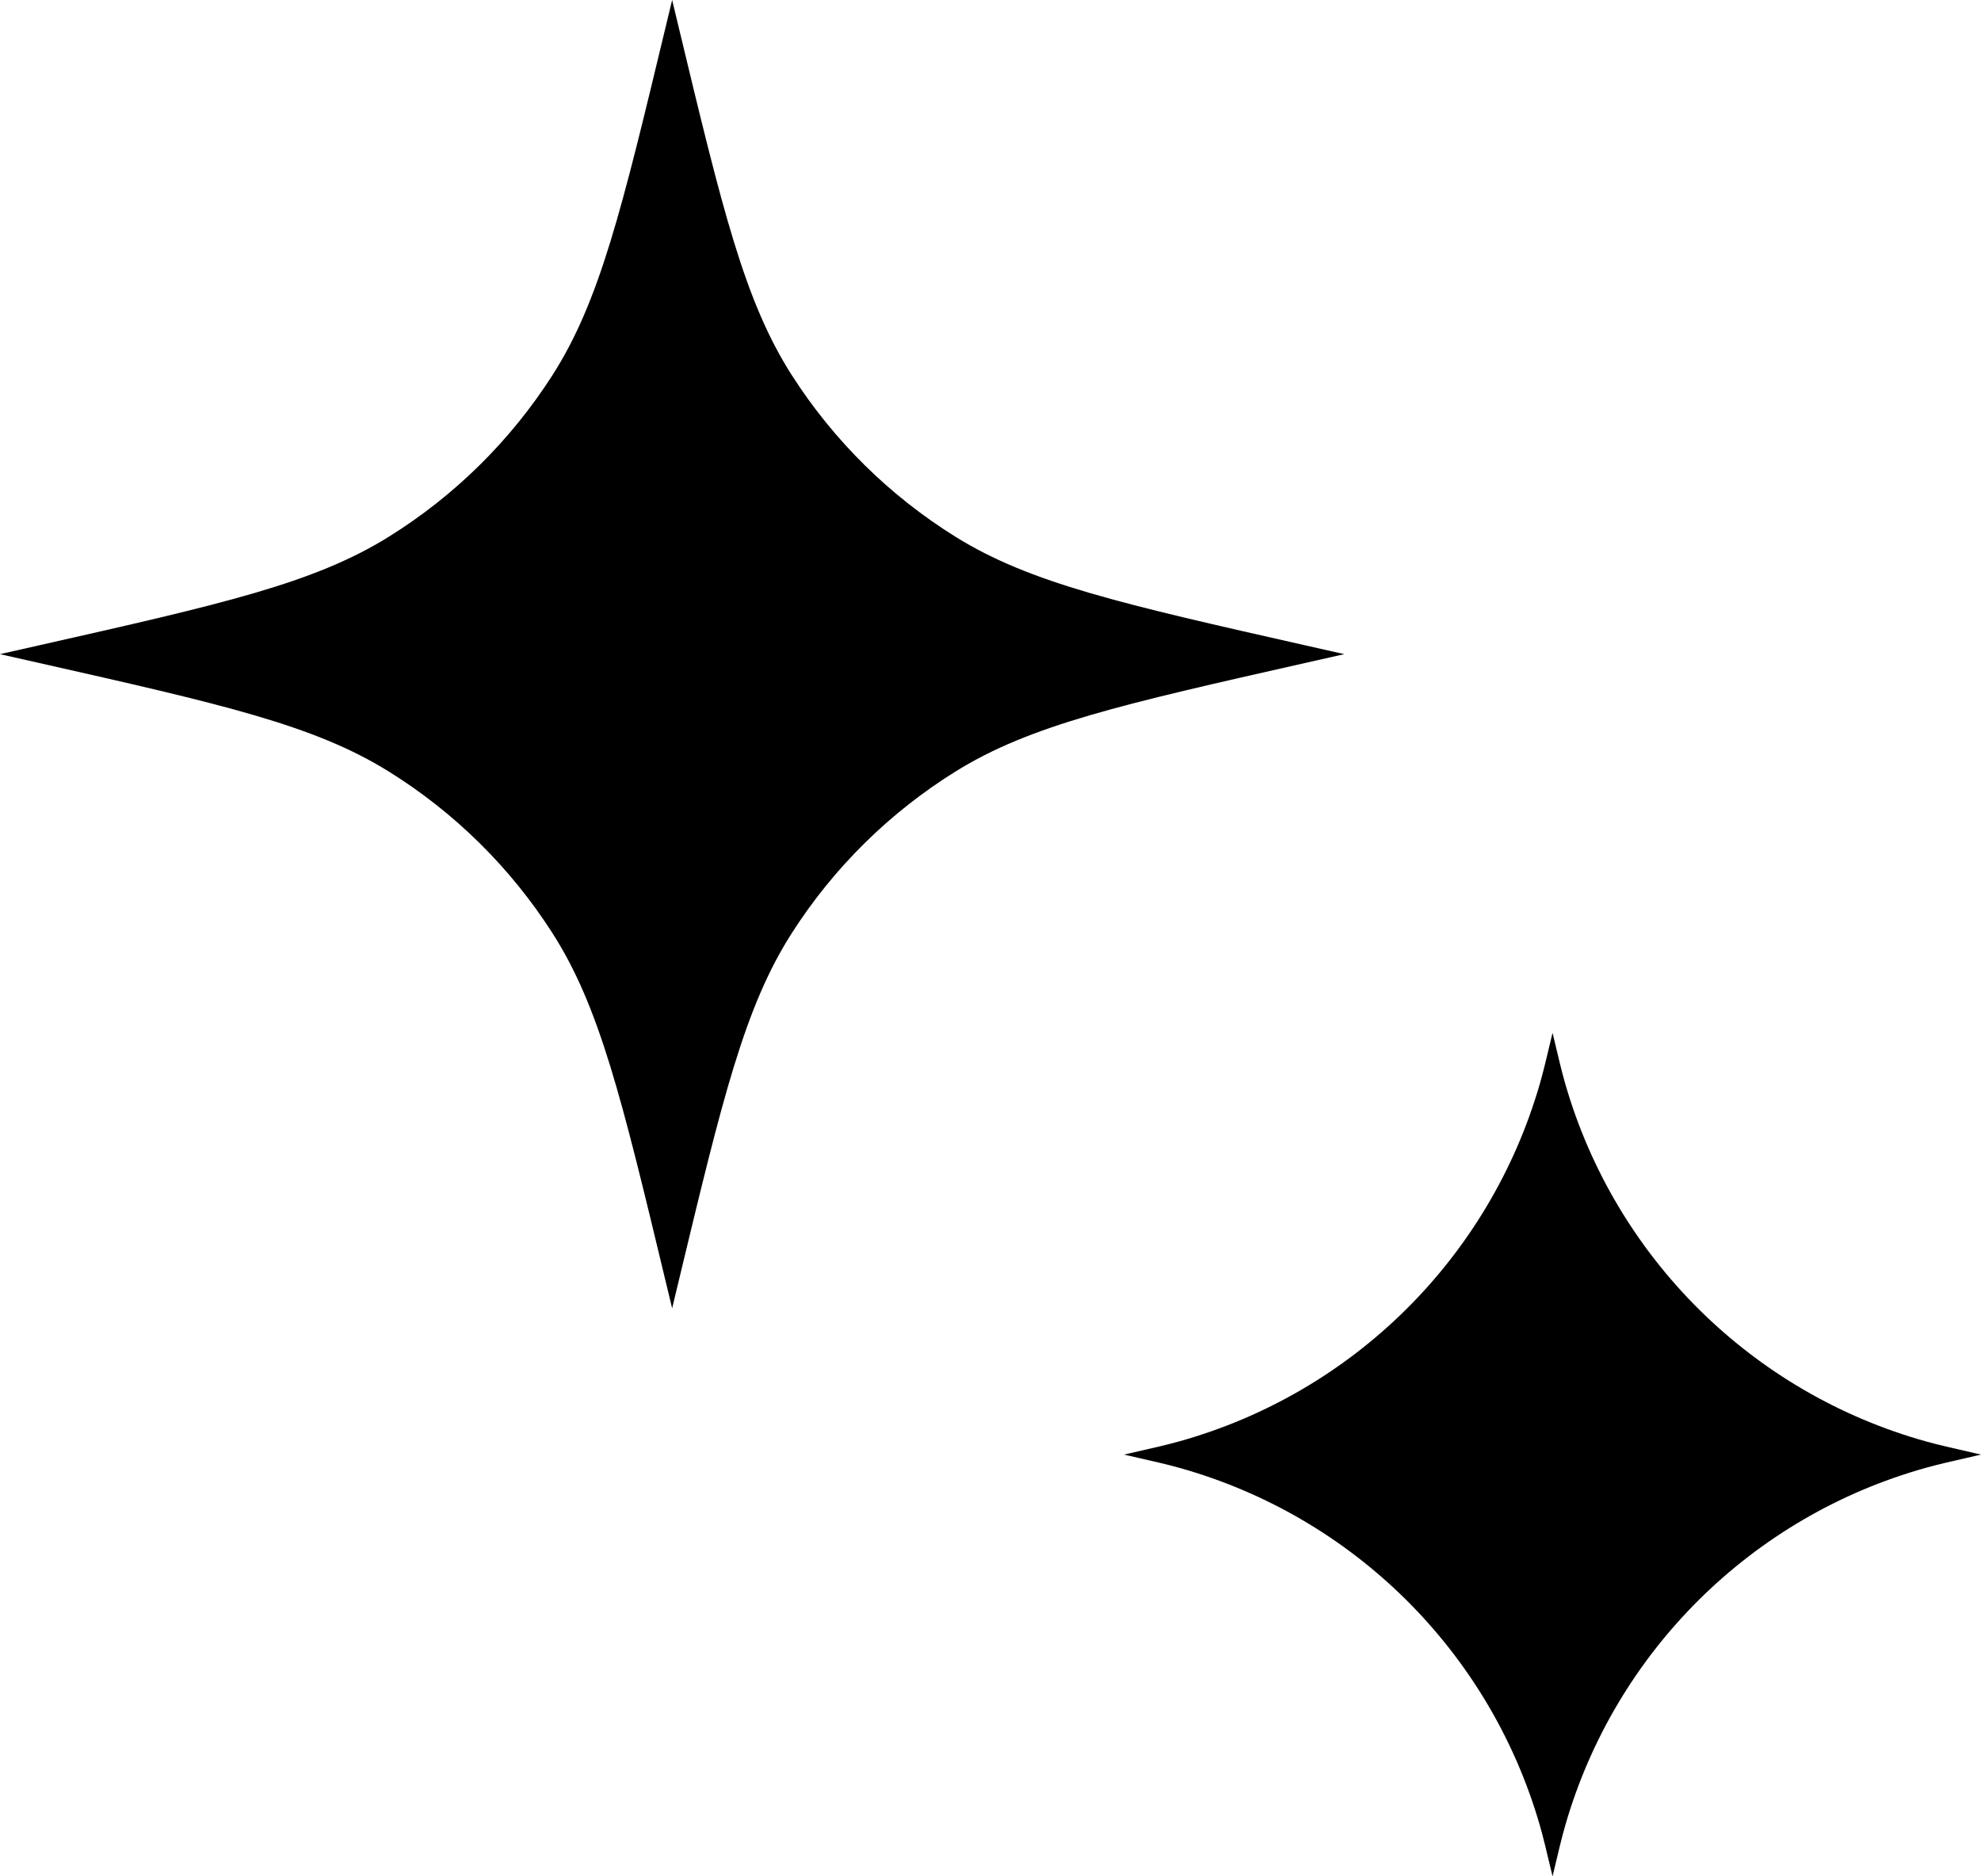 <svg width="57" height="54" viewBox="0 0 57 54" fill="none" xmlns="http://www.w3.org/2000/svg">
<path d="M19.34 0L19.525 0.771C20.79 6.039 21.422 8.673 22.786 10.802C23.991 12.684 25.602 14.273 27.501 15.453C29.648 16.787 32.291 17.384 37.576 18.577L38.679 18.826L37.576 19.075C32.291 20.268 29.648 20.865 27.501 22.199C25.602 23.378 23.991 24.968 22.786 26.85C21.422 28.979 20.79 31.613 19.525 36.881L19.34 37.652L19.154 36.881C17.889 31.613 17.256 28.979 15.893 26.85C14.688 24.968 13.077 23.378 11.178 22.199C9.031 20.865 6.388 20.268 1.103 19.075L0 18.826L1.103 18.577C6.388 17.384 9.031 16.787 11.178 15.453C13.077 14.273 14.688 12.684 15.893 10.802C17.256 8.673 17.889 6.039 19.154 0.771L19.34 0Z" fill="black"/>
<path d="M44.672 29.725C44.85 30.474 44.939 30.849 45.038 31.192C46.479 36.191 50.408 40.086 55.419 41.484C55.763 41.58 56.139 41.666 56.89 41.837L57.001 41.862L56.89 41.888C56.139 42.059 55.763 42.145 55.419 42.241C50.408 43.639 46.479 47.534 45.038 52.533C44.939 52.876 44.85 53.251 44.672 54C44.494 53.251 44.405 52.876 44.306 52.533C42.864 47.534 38.935 43.639 33.924 42.241C33.58 42.145 33.205 42.059 32.454 41.888L32.343 41.862L32.454 41.837C33.205 41.666 33.58 41.58 33.924 41.484C38.935 40.086 42.864 36.191 44.306 31.192C44.405 30.849 44.494 30.474 44.672 29.725Z" fill="black"/>
</svg>
